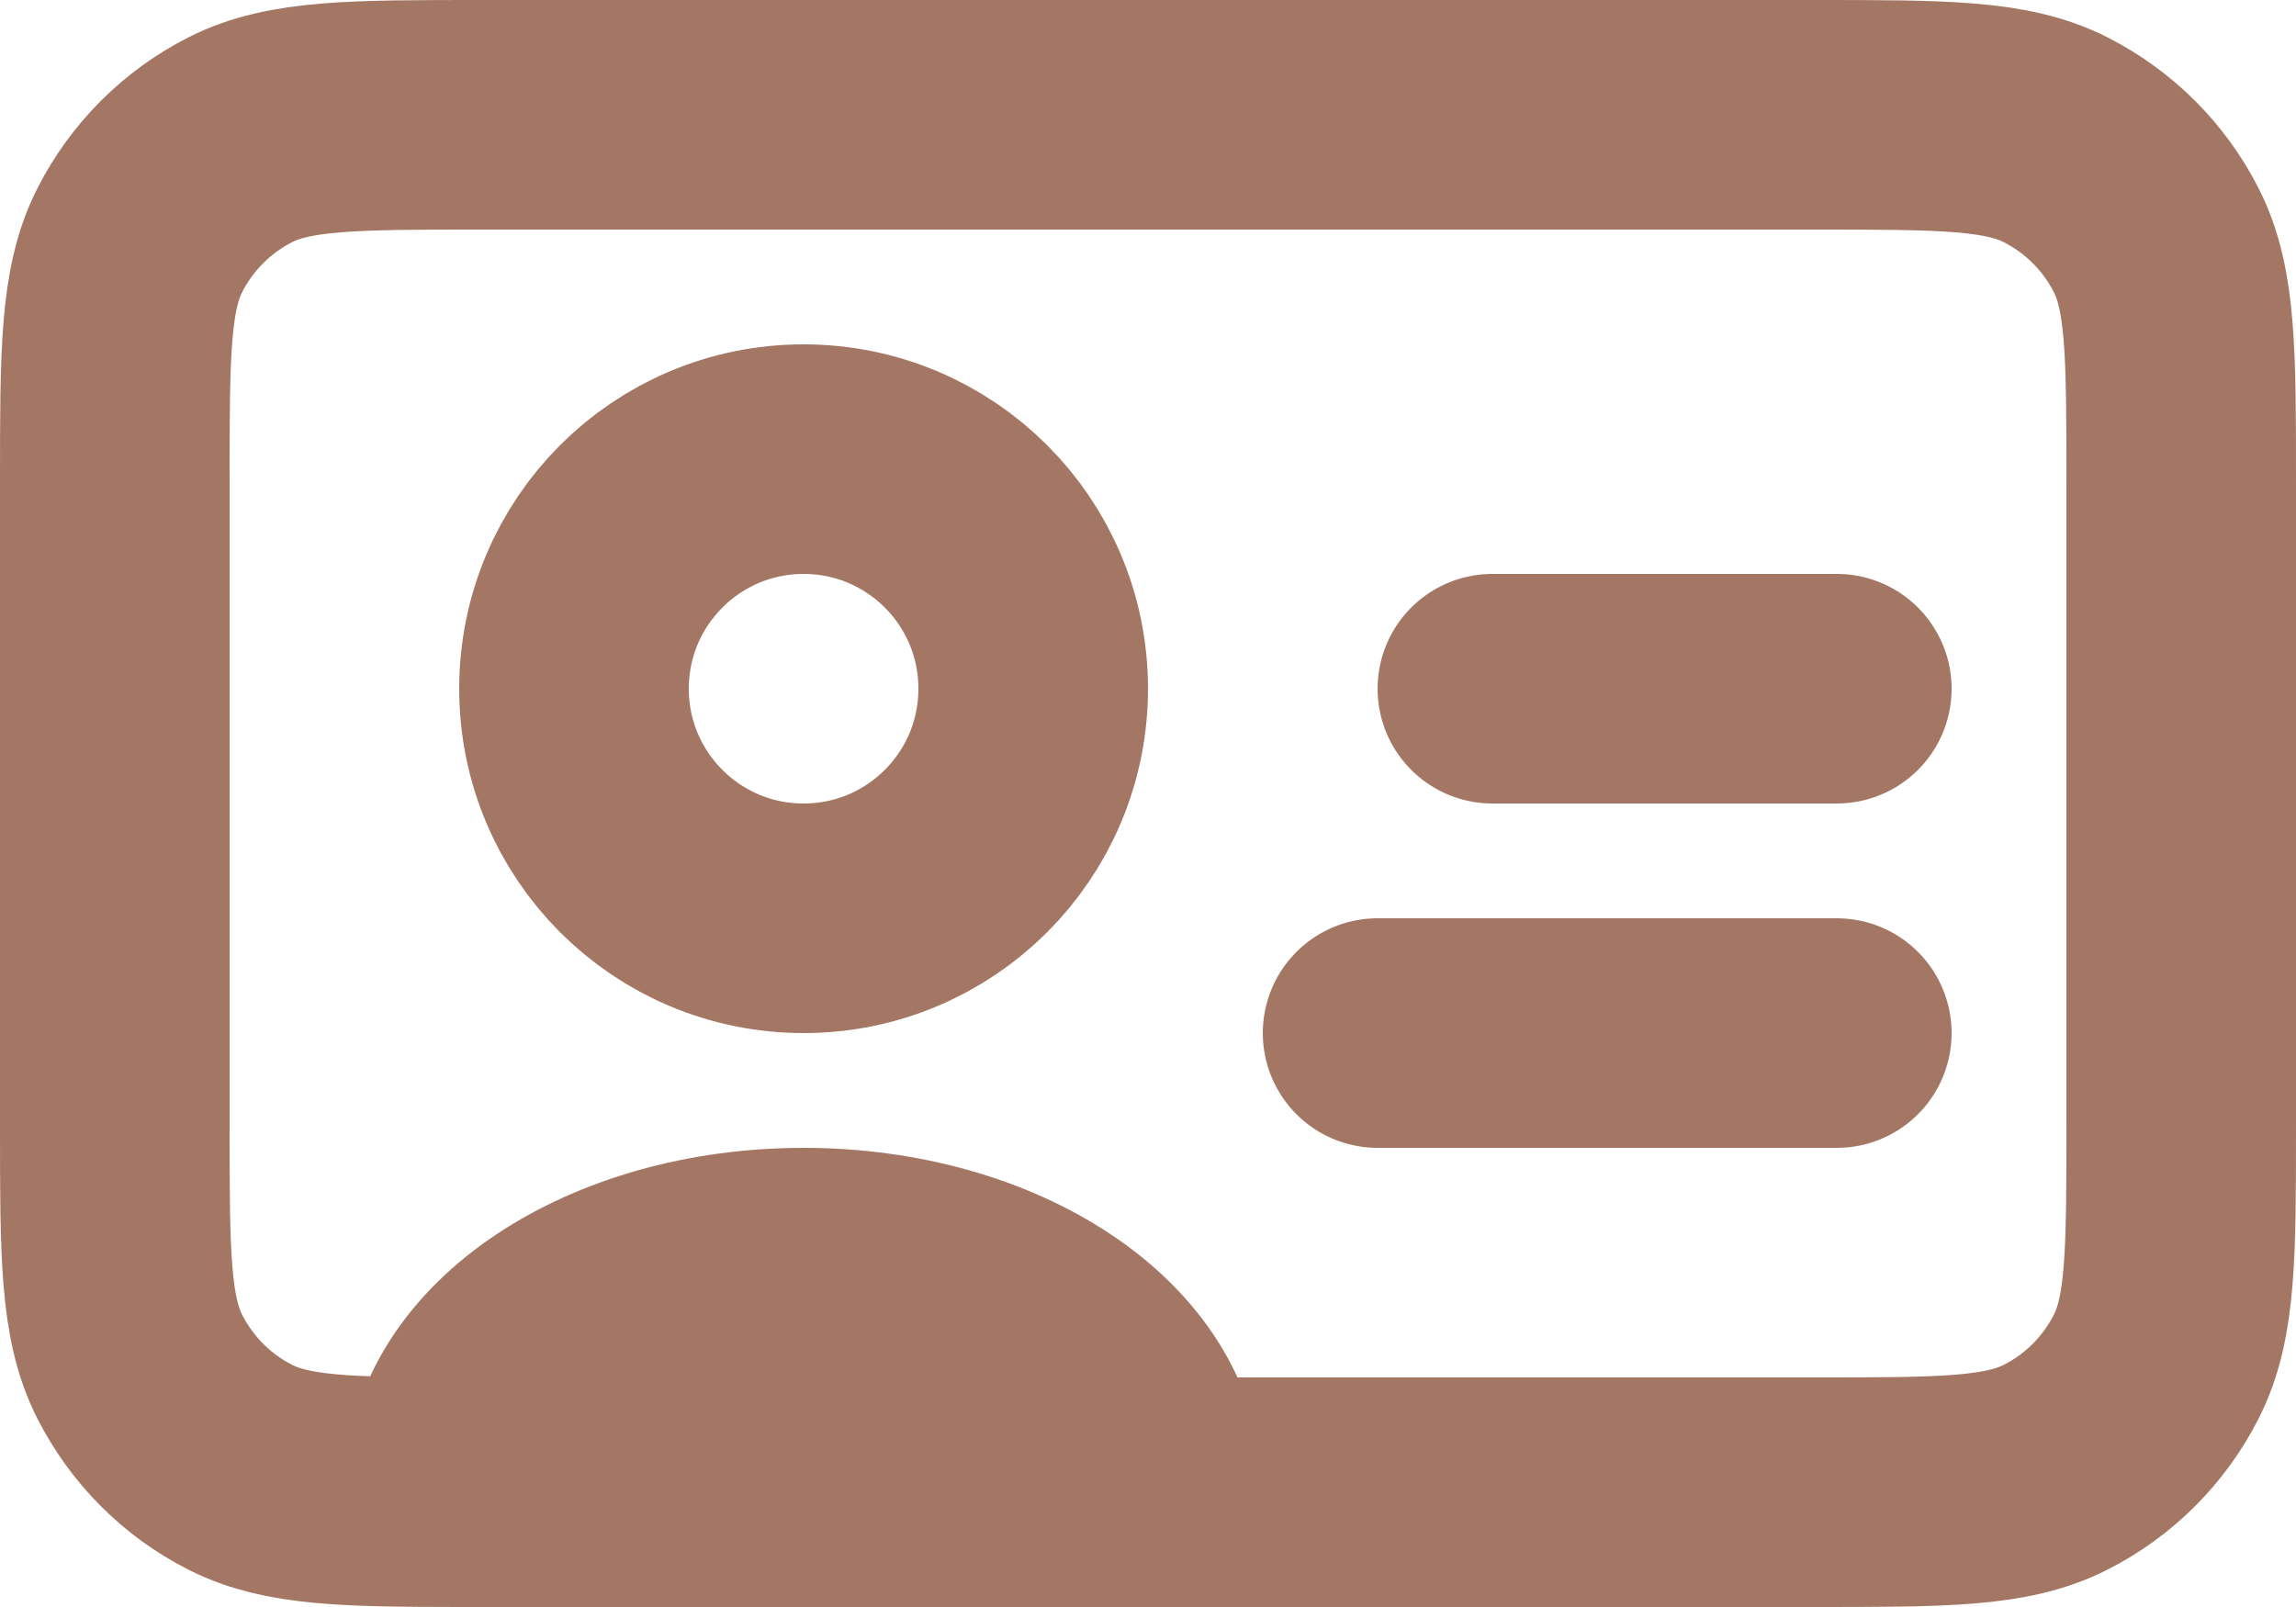 <svg width="20" height="14" viewBox="0 0 20 14" fill="none" xmlns="http://www.w3.org/2000/svg">
<path d="M4 13C4.064 13 4.129 13 4.197 13H10M4 13C3.012 12.999 2.493 12.987 2.092 12.782C1.715 12.591 1.41 12.284 1.218 11.907C1 11.48 1 10.92 1 9.8V4.2C1 3.08 1 2.52 1.218 2.092C1.41 1.715 1.715 1.41 2.092 1.218C2.52 1 3.08 1 4.2 1H15.8C16.92 1 17.48 1 17.907 1.218C18.284 1.41 18.59 1.715 18.782 2.092C19 2.519 19 3.079 19 4.197V9.803C19 10.921 19 11.48 18.782 11.907C18.59 12.284 18.284 12.591 17.907 12.782C17.48 13 16.921 13 15.803 13H10M4 13C4 11.895 5.343 11 7 11C8.657 11 10 11.895 10 13M4 13C4 13 4 13 4 13ZM16 9H12M16 6H13M7 8C5.895 8 5 7.105 5 6C5 4.895 5.895 4 7 4C8.105 4 9 4.895 9 6C9 7.105 8.105 8 7 8Z" stroke="#A47764" stroke-width="2" stroke-linecap="round" stroke-linejoin="round"/>
</svg>

